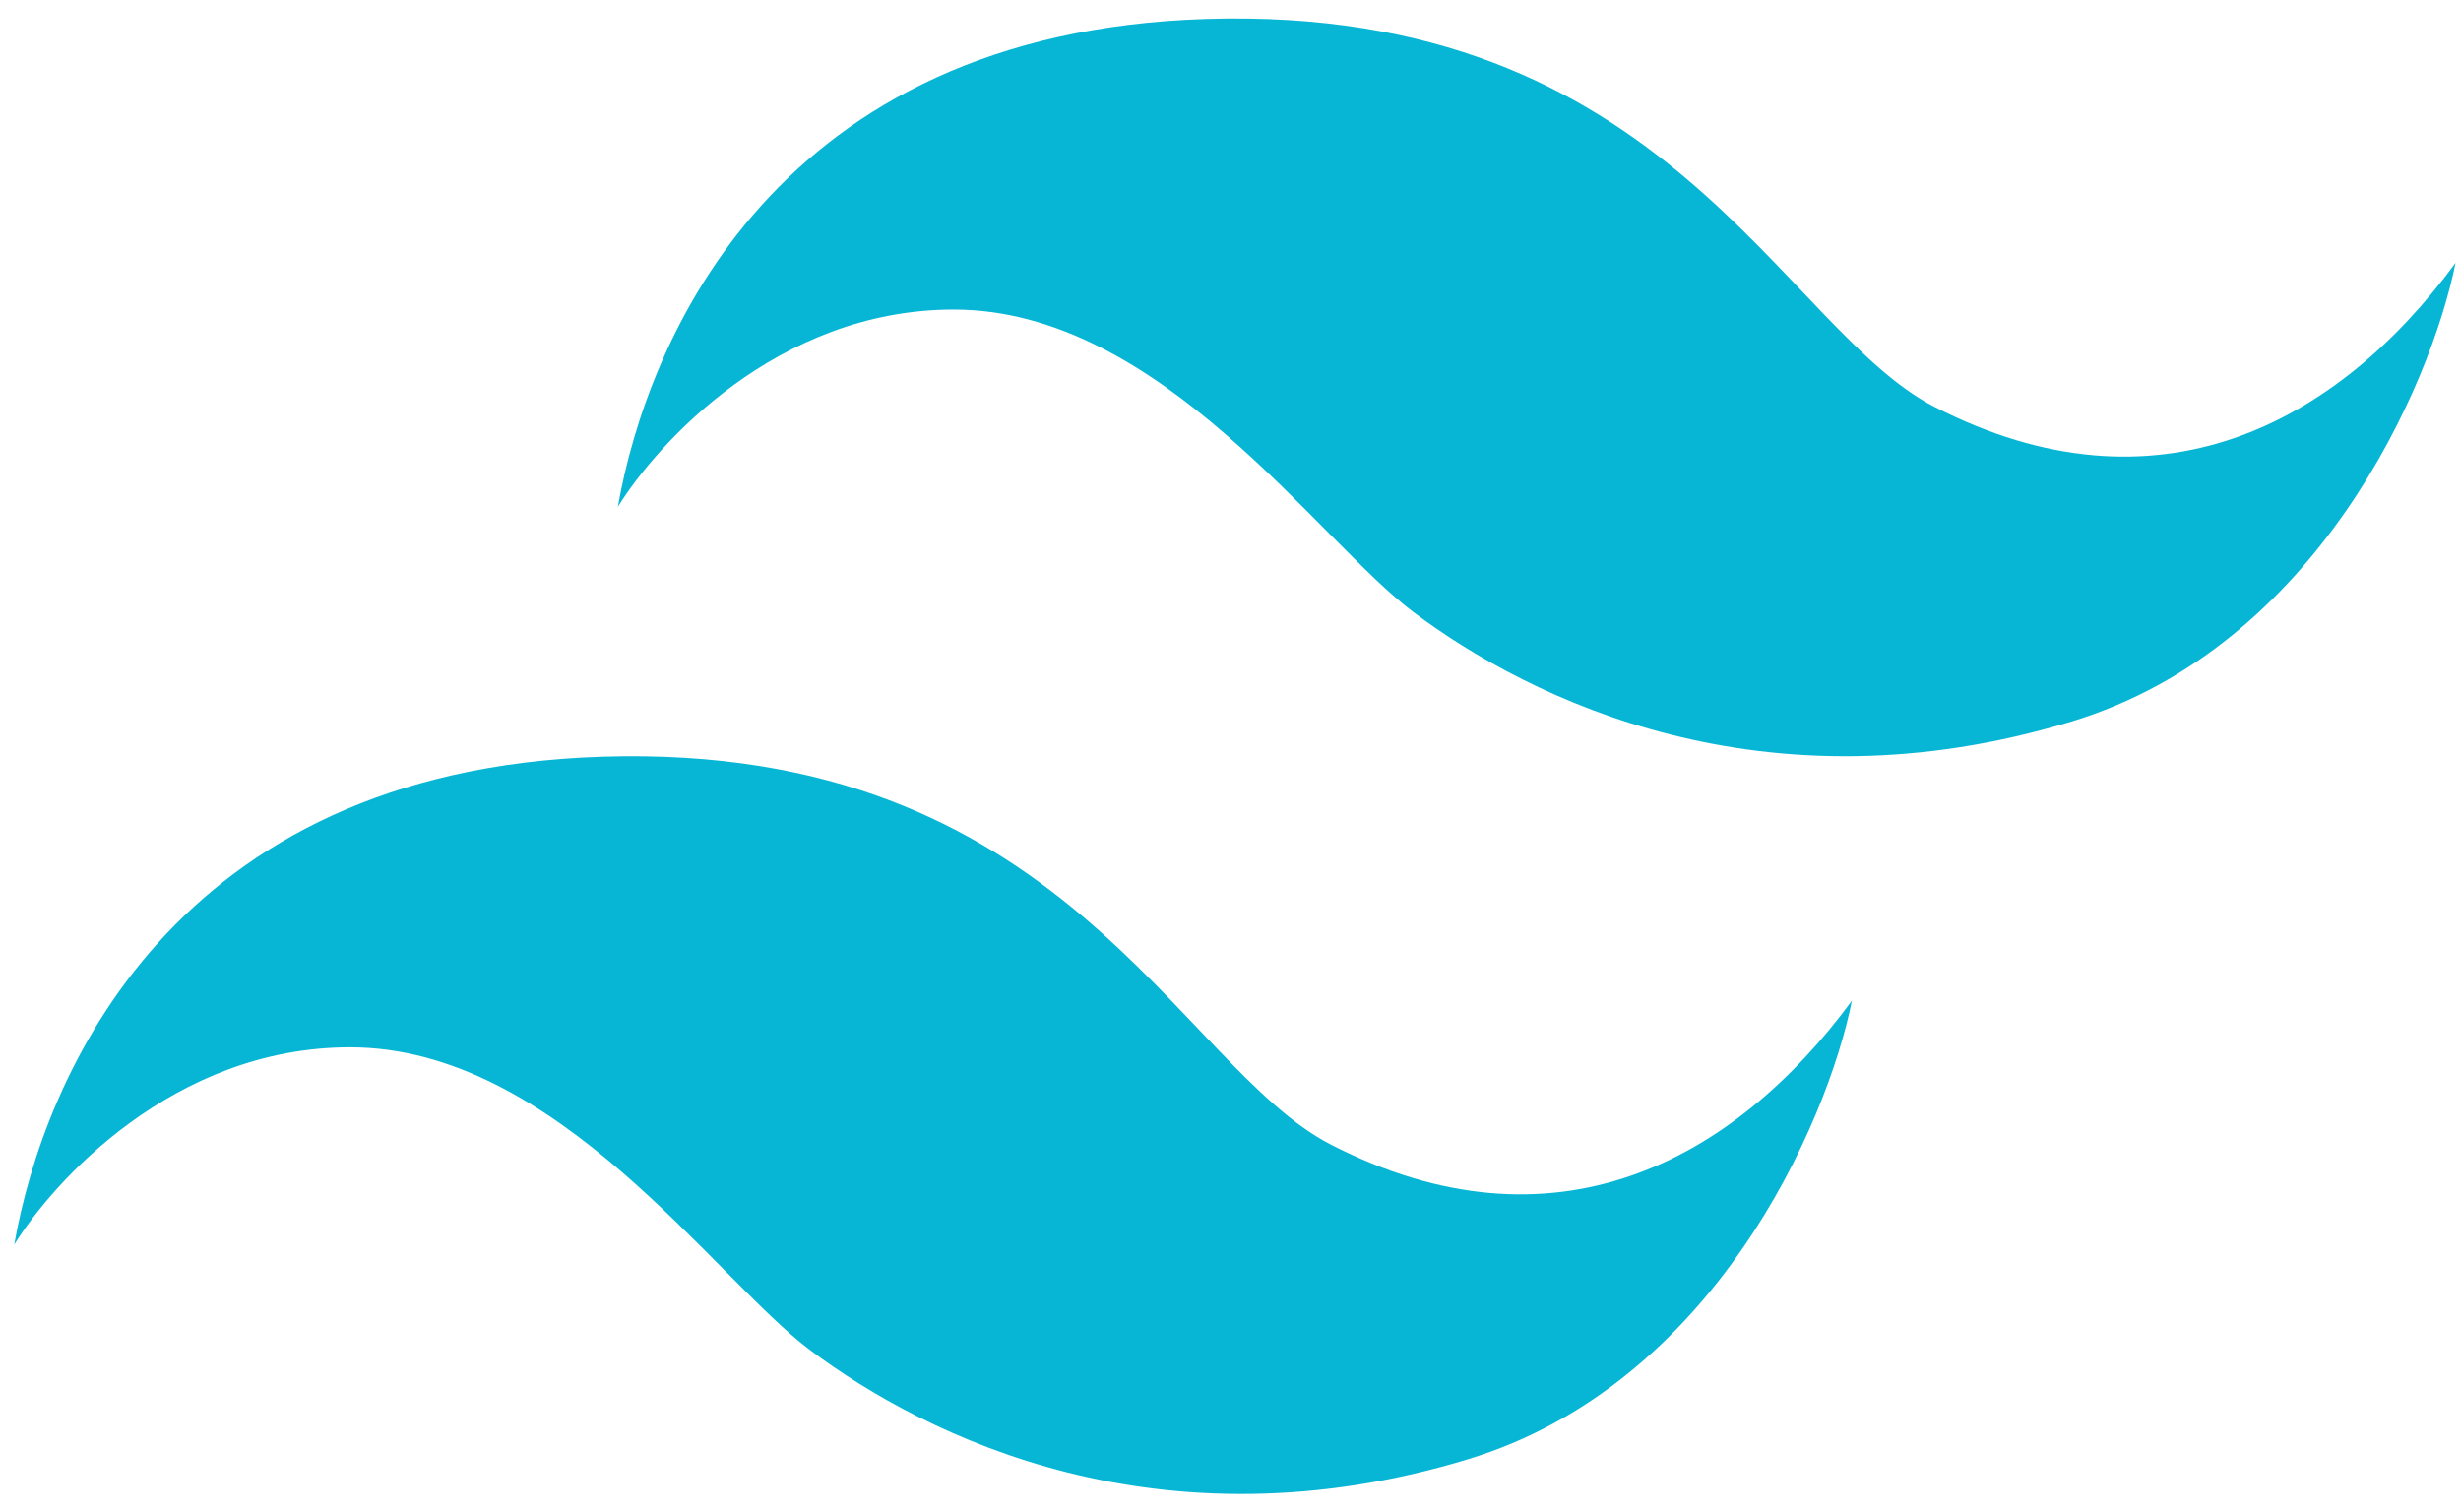 <svg width="96" height="59" viewBox="0 0 96 59" fill="none" xmlns="http://www.w3.org/2000/svg">
<path d="M47.027 0.74C30.236 1.274 25.246 13.271 24.102 19.771C25.592 17.362 30.288 12.075 37.202 12.075C45.259 12.075 51.394 21.071 55.136 23.879C59.684 27.29 68.821 31.795 80.816 28.143C90.381 25.231 94.817 15.074 95.788 10.255C91.161 16.547 84.143 20.326 75.462 15.871C69.484 12.803 65.013 0.168 47.027 0.74Z" fill="#07B6D5"/>
<path d="M23.48 29.519C6.69 30.053 1.699 42.05 0.555 48.55C2.046 46.141 6.742 40.855 13.655 40.855C21.713 40.855 27.847 49.85 31.59 52.658C36.137 56.069 45.274 60.574 57.27 56.922C66.835 54.01 71.271 43.853 72.241 39.035C67.615 45.326 60.597 49.105 51.916 44.65C45.937 41.582 41.467 28.947 23.48 29.519Z" fill="#07B6D5"/>
</svg>

